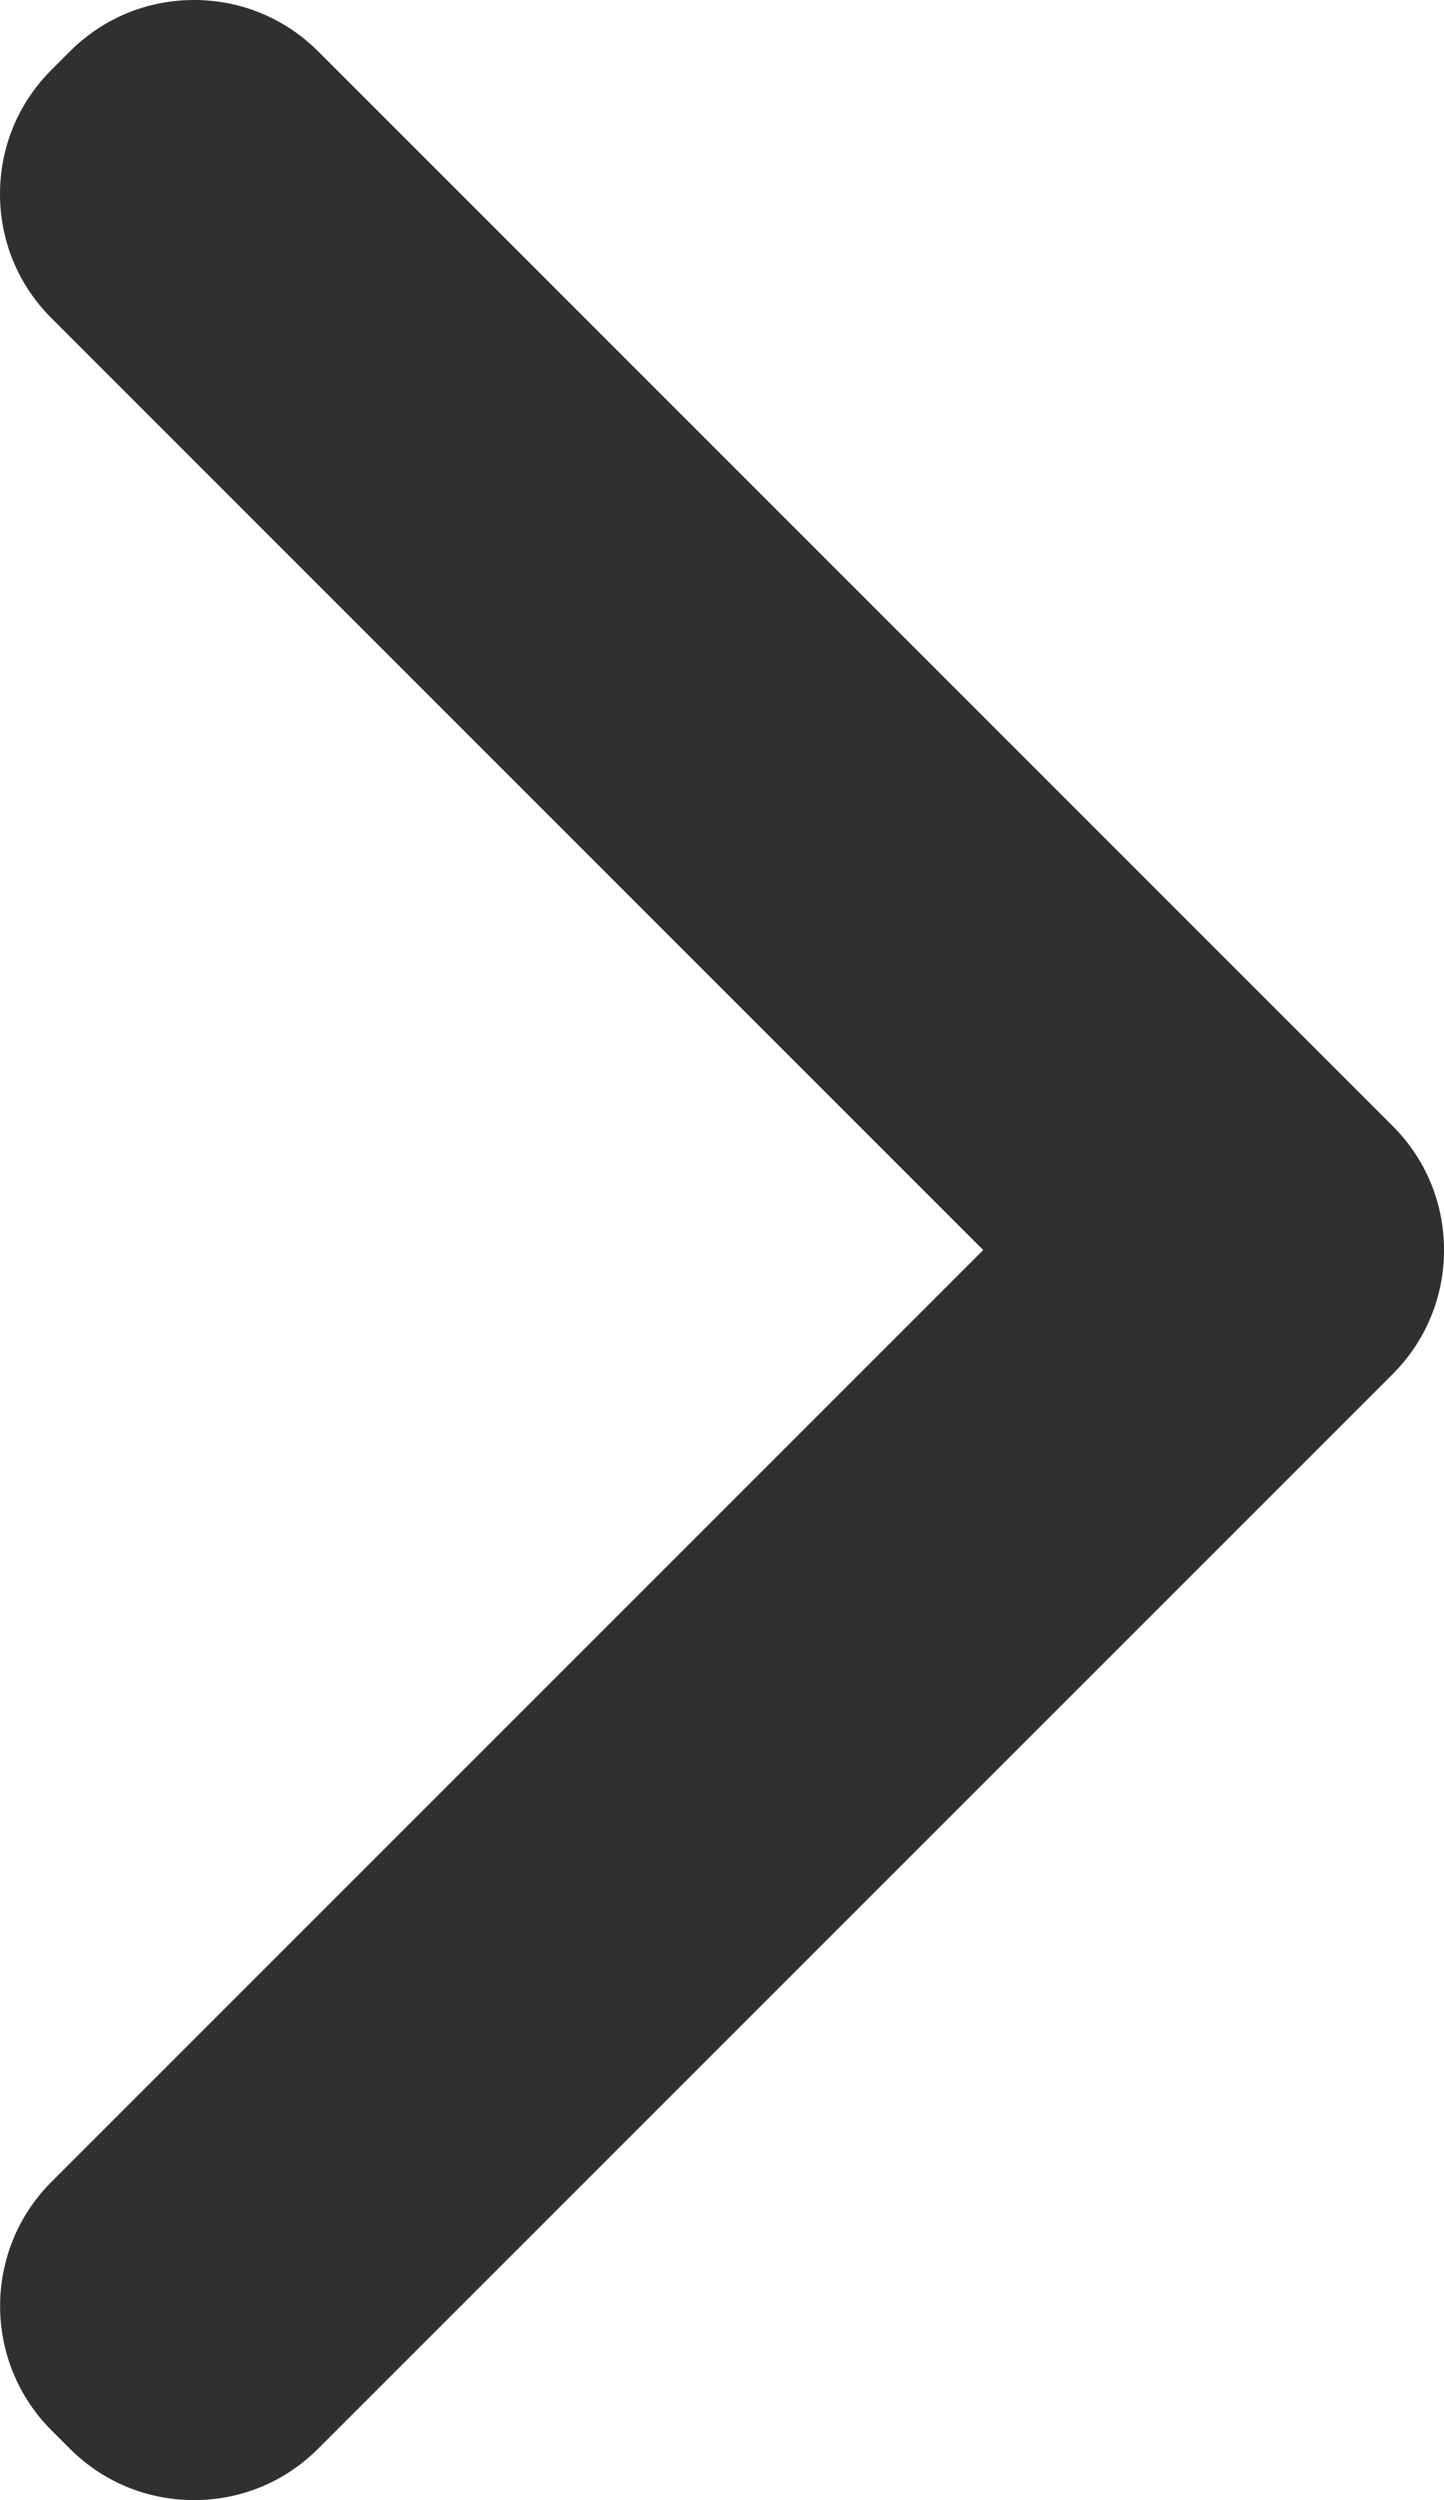 <?xml version="1.0" encoding="iso-8859-1"?>
<!-- Generator: Adobe Illustrator 21.1.0, SVG Export Plug-In . SVG Version: 6.00 Build 0)  -->
<svg version="1.1" xmlns="http://www.w3.org/2000/svg" xmlns:xlink="http://www.w3.org/1999/xlink" x="0px" y="0px"
	 viewBox="0 0 53.754 93.063" style="enable-background:new 0 0 53.754 93.063;" xml:space="preserve">
<g id="chevron">
	 <path style="fill:#303030;" d="M7.222,93.063c-1.748,0-3.39-0.681-4.625-1.918l-0.682-0.681c-2.548-2.551-2.548-6.696-0.003-9.244
		l34.689-34.689L1.915,11.843C0.681,10.61,0,8.969,0,7.222s0.681-3.389,1.916-4.623L2.6,1.915C3.835,0.68,5.477,0,7.222,0
		c1.745-0.001,3.386,0.679,4.621,1.912L51.84,41.91c1.234,1.232,1.915,2.874,1.915,4.621s-0.681,3.389-1.916,4.623L11.844,91.148
		C10.611,92.383,8.969,93.063,7.222,93.063z"/>
	<path style="fill:#303030;" d="M5.45,84.755l37.137-37.137c0.6-0.6,0.6-1.572,0-2.172L5.45,8.308c-0.6-0.6-0.6-1.572,0-2.172
		L6.136,5.45c0.6-0.6,1.572-0.6,2.172,0l39.996,39.996c0.6,0.6,0.6,1.572,0,2.172L8.308,87.614c-0.6,0.6-1.572,0.6-2.172,0
		L5.45,86.927C4.85,86.328,4.85,85.355,5.45,84.755z"/>
</g>
<g id="Layer_1">
</g>
</svg>
